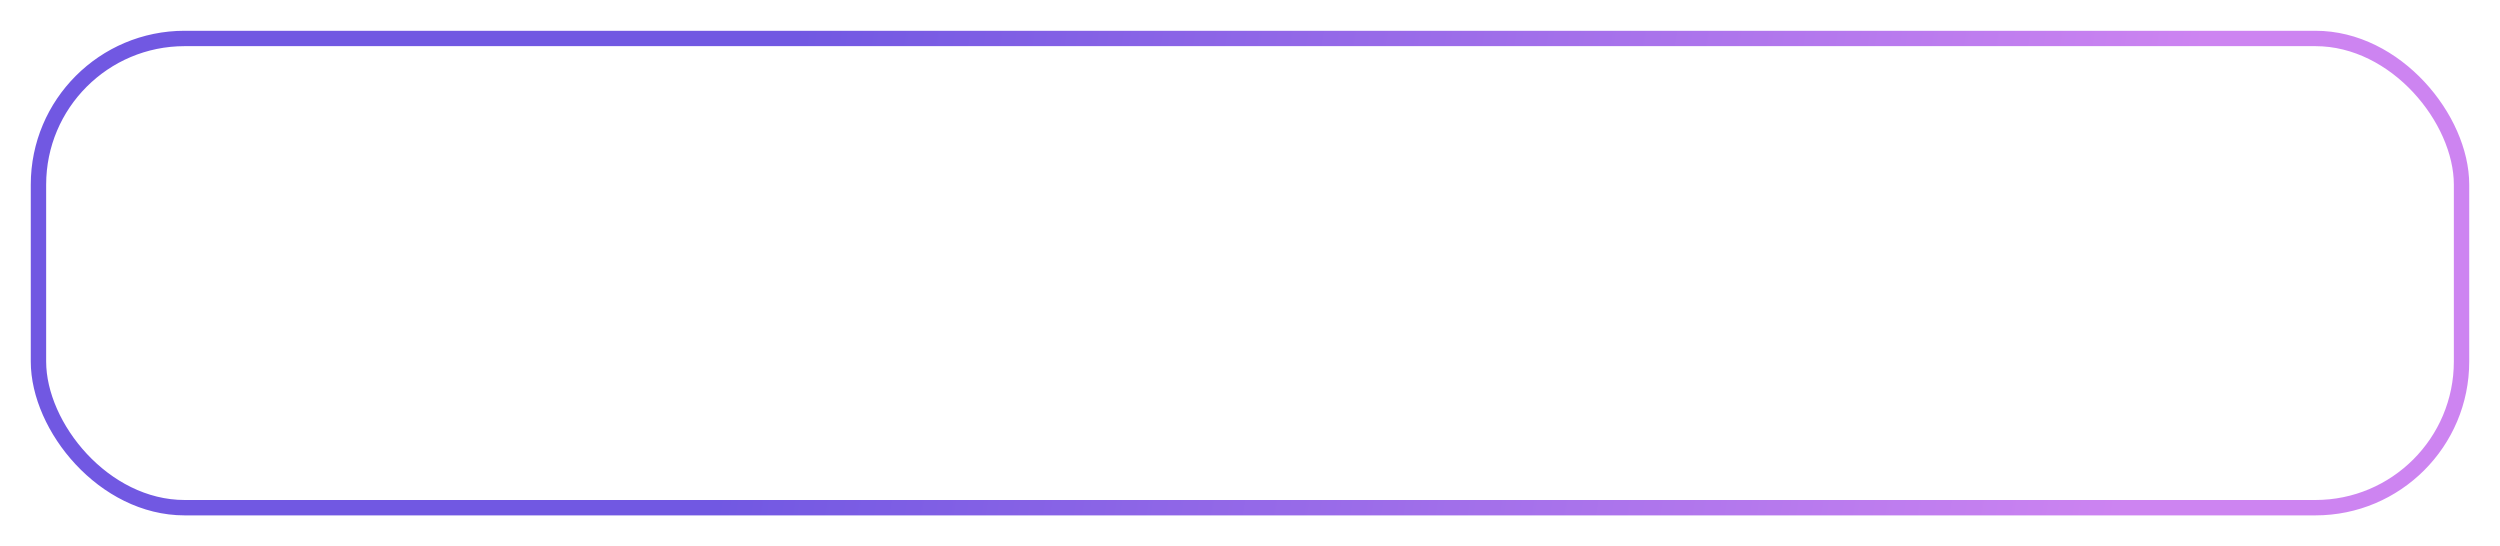 <svg width="325" height="71" viewBox="0 0 325 71" fill="none" xmlns="http://www.w3.org/2000/svg">
<g filter="url(#filter0_d_118_36)">
<rect x="4" width="317" height="63" rx="20" fill="white"/>
<rect x="5" y="1" width="315" height="61" rx="19" stroke="url(#paint0_linear_118_36)" stroke-width="2"/>
</g>
<defs>
<filter id="filter0_d_118_36" x="0" y="0" width="325" height="71" filterUnits="userSpaceOnUse" color-interpolation-filters="sRGB">
<feFlood flood-opacity="0" result="BackgroundImageFix"/>
<feColorMatrix in="SourceAlpha" type="matrix" values="0 0 0 0 0 0 0 0 0 0 0 0 0 0 0 0 0 0 127 0" result="hardAlpha"/>
<feOffset dy="4"/>
<feGaussianBlur stdDeviation="2"/>
<feColorMatrix type="matrix" values="0 0 0 0 0 0 0 0 0 0 0 0 0 0 0 0 0 0 0.25 0"/>
<feBlend mode="normal" in2="BackgroundImageFix" result="effect1_dropShadow_118_36"/>
<feBlend mode="normal" in="SourceGraphic" in2="effect1_dropShadow_118_36" result="shape"/>
</filter>
<linearGradient id="paint0_linear_118_36" x1="101.002" y1="13.23" x2="279.728" y2="43.207" gradientUnits="userSpaceOnUse">
<stop stop-color="#7158E2"/>
<stop offset="1" stop-color="#CD84F1"/>
</linearGradient>
</defs>
</svg>

